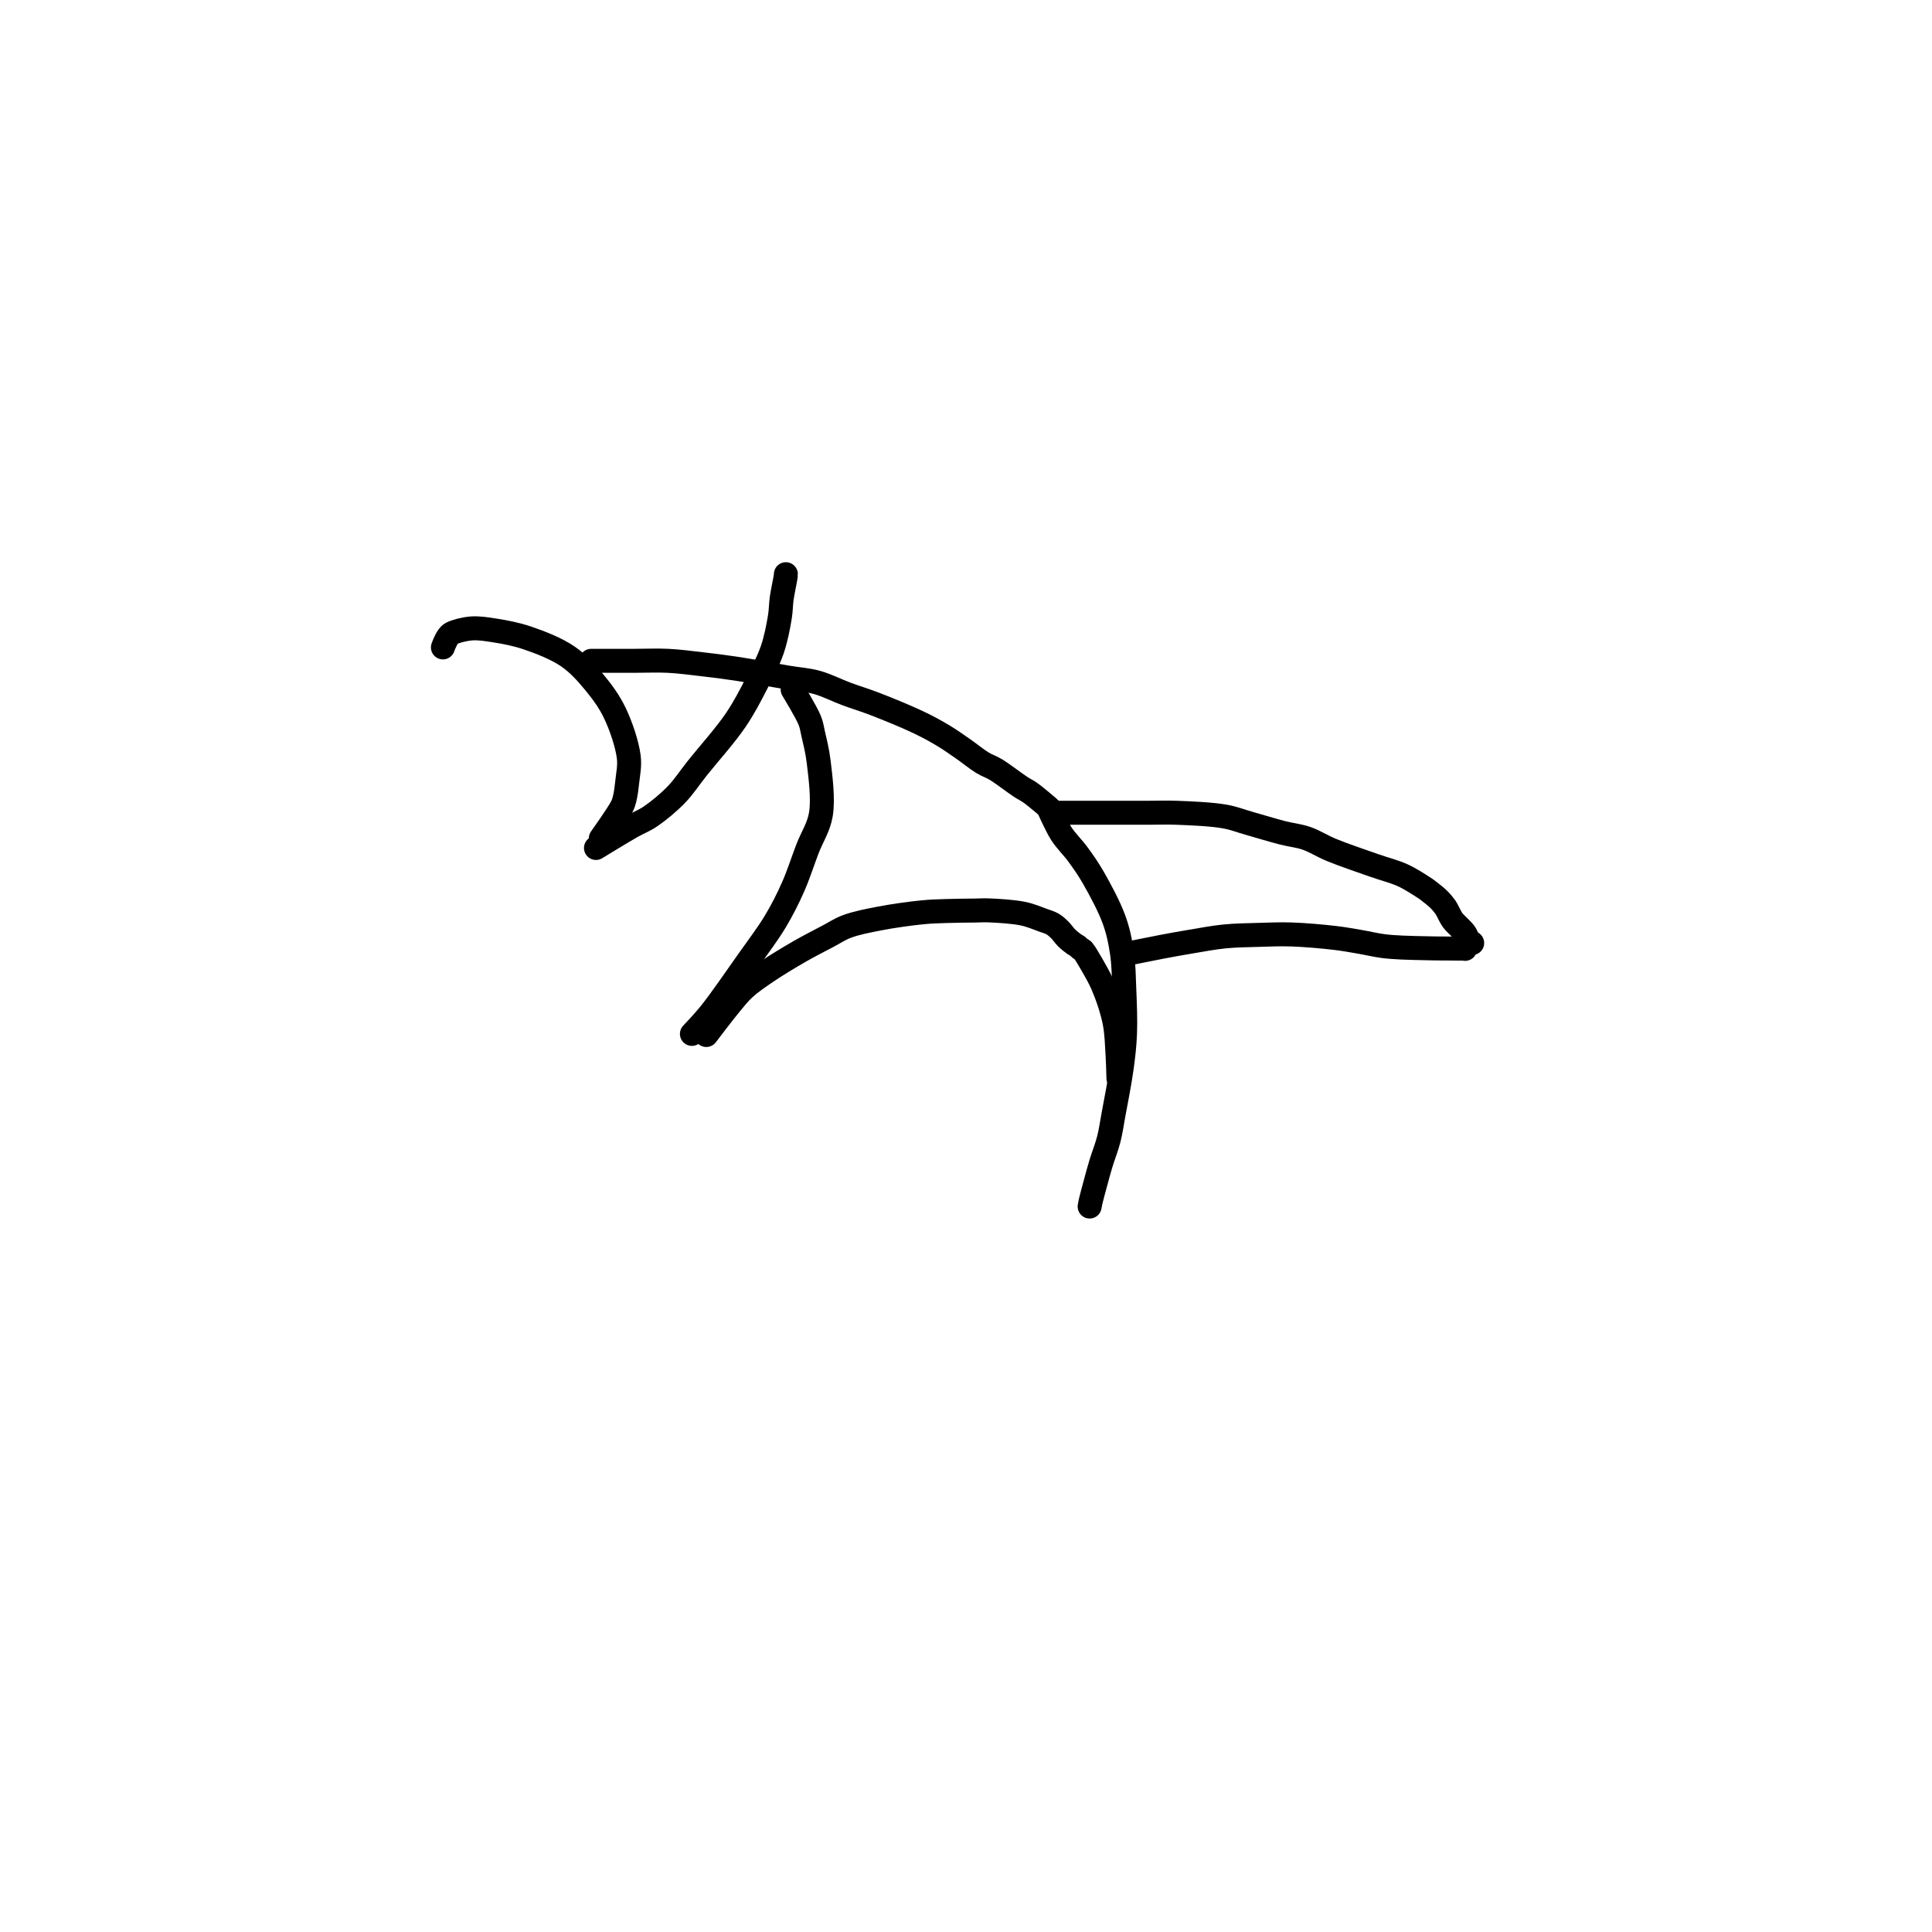 <?xml version="1.0" encoding="utf-8"?>
<!-- Generator: SketchAPI 2022.10.18.0 https://api.sketch.io -->
<svg version="1.1" xmlns="http://www.w3.org/2000/svg" xmlns:xlink="http://www.w3.org/1999/xlink" xmlns:sketchjs="https://sketch.io/dtd/" sketchjs:metadata="eyJuYW1lIjoiRHJhd2luZy04LnNrZXRjaHBhZCIsInN1cmZhY2UiOnsiaXNQYWludCI6dHJ1ZSwibWV0aG9kIjoiZmlsbCIsImJsZW5kIjoibm9ybWFsIiwiZW5hYmxlZCI6dHJ1ZSwib3BhY2l0eSI6MSwidHlwZSI6InBhdHRlcm4iLCJwYXR0ZXJuIjp7InR5cGUiOiJwYXR0ZXJuIiwicmVmbGVjdCI6Im5vLXJlZmxlY3QiLCJyZXBlYXQiOiJyZXBlYXQiLCJzbW9vdGhpbmciOmZhbHNlLCJzcmMiOiJ0cmFuc3BhcmVudExpZ2h0Iiwic3giOjEsInN5IjoxLCJ4MCI6MC41LCJ4MSI6MSwieTAiOjAuNSwieTEiOjF9LCJpc0ZpbGwiOnRydWV9LCJjbGlwUGF0aCI6eyJlbmFibGVkIjp0cnVlLCJzdHlsZSI6eyJzdHJva2VTdHlsZSI6ImJsYWNrIiwibGluZVdpZHRoIjoxfX0sImRlc2NyaXB0aW9uIjoiTWFkZSB3aXRoIFNrZXRjaHBhZCIsIm1ldGFkYXRhIjp7fSwiZXhwb3J0RFBJIjo3MiwiZXhwb3J0Rm9ybWF0IjoicG5nIiwiZXhwb3J0UXVhbGl0eSI6MC45NSwidW5pdHMiOiJweCIsIndpZHRoIjo2MDAsImhlaWdodCI6NjAwLCJwYWdlcyI6W3sid2lkdGgiOjYwMCwiaGVpZ2h0Ijo2MDB9XSwidXVpZCI6ImU5YzUzZjkyLTBjYzItNDRjZi04MDNlLTdmMzBlMWUzYzUyMCJ9" width="600" height="600" viewBox="0 0 600 600">
<path style="fill: none; stroke: #000000; mix-blend-mode: source-over; stroke-dasharray: none; stroke-dashoffset: 0; stroke-linecap: round; stroke-linejoin: round; stroke-miterlimit: 4; stroke-opacity: 1; stroke-width: 5;" sketchjs:tool="pencil" d="M32.91 43.78 C32.91 43.78 32.91 43.78 32.91 43.78 32.91 43.78 36.481 38.764 37.24 37.27 37.603 36.555 37.683 36.275 37.86 35.59 38.121 34.579 38.307 33.109 38.45 31.74 38.612 30.193 38.968 28.652 38.73 26.77 38.399 24.158 37.116 20.321 35.82 17.63 34.663 15.227 33.193 13.226 31.57 11.27 29.939 9.305 28.235 7.37 26.05 5.87 23.657 4.227 20.332 2.939 17.63 2.02 15.284 1.222 12.927 0.779 10.83 0.45 9.063 0.172 7.447 -0.095 5.89 0.03 4.458 0.145 2.6 0.626 1.82 1.05 1.44 1.257 1.314 1.44 1.09 1.73 0.806 2.098 0.522 2.725 0.33 3.14 0.186 3.451 0 3.98 0 3.98 " transform="matrix(1.49,0,0,1.49,137.554,195.129)"/>
<path style="fill: none; stroke: #000000; mix-blend-mode: source-over; stroke-dasharray: none; stroke-dashoffset: 0; stroke-linecap: round; stroke-linejoin: round; stroke-miterlimit: 4; stroke-opacity: 1; stroke-width: 5;" sketchjs:tool="pencil" d="M0 57.06 C0 57.06 0 57.06 0 57.06 0 57.06 5.333 53.794 7.43 52.6 8.935 51.743 9.999 51.405 11.36 50.48 13.061 49.324 15.079 47.658 16.7 45.99 18.339 44.305 19.435 42.538 21.13 40.41 23.404 37.556 26.96 33.604 29.13 30.4 30.938 27.731 32.216 25.198 33.52 22.67 34.726 20.332 35.924 18.111 36.73 15.78 37.503 13.545 37.994 10.949 38.32 8.98 38.566 7.498 38.524 6.357 38.71 5.04 38.899 3.7 39.305 1.898 39.45 1.01 39.521 0.573 39.599 0.127 39.59 0.03 39.588 0.013 39.58 0 39.58 0 39.58 0 39.58 0 39.58 0 " transform="matrix(1.49,0,0,1.49,185.086,178.324)"/>
<path style="fill: none; stroke: #000000; mix-blend-mode: source-over; stroke-dasharray: none; stroke-dashoffset: 0; stroke-linecap: round; stroke-linejoin: round; stroke-miterlimit: 4; stroke-opacity: 1; stroke-width: 5;" sketchjs:tool="pencil" d="M0 0.05 C0 0.05 6.188 0.05 9 0.05 11.48 0.05 13.669 -0.066 16 0.05 18.339 0.166 20.674 0.482 23.01 0.75 25.351 1.019 27.432 1.269 30.03 1.66 33.293 2.151 37.922 3.023 41.04 3.55 43.341 3.939 45.054 4.003 47.04 4.55 49.112 5.121 51.165 6.201 53.21 6.96 55.208 7.702 56.989 8.218 59.17 9.06 61.891 10.111 65.67 11.652 68.24 12.88 70.215 13.824 71.765 14.673 73.36 15.63 74.836 16.515 76.135 17.446 77.5 18.39 78.868 19.336 80.31 20.541 81.56 21.3 82.544 21.897 83.279 22.077 84.32 22.7 85.812 23.593 88.22 25.481 89.54 26.34 90.32 26.847 90.798 27.046 91.44 27.49 92.159 27.987 93.031 28.725 93.63 29.21 94.056 29.555 94.355 29.804 94.71 30.11 95.065 30.417 95.493 30.759 95.76 31.05 95.954 31.262 96.21 31.65 96.21 31.65 " transform="matrix(1.49,0,0,1.49,183.596,205.148)"/>
<path style="fill: none; stroke: #000000; mix-blend-mode: source-over; stroke-dasharray: none; stroke-dashoffset: 0; stroke-linecap: round; stroke-linejoin: round; stroke-miterlimit: 4; stroke-opacity: 1; stroke-width: 5;" sketchjs:tool="pencil" d="M21 0 C21 0 23.853 4.664 24.54 6.38 24.967 7.445 25.002 8.013 25.25 9.1 25.615 10.697 26.148 12.762 26.42 15.06 26.786 18.145 27.414 22.782 26.88 26 26.432 28.703 25.025 30.735 24.08 33.2 23.086 35.792 22.198 38.633 21.06 41.19 19.957 43.67 18.829 45.915 17.38 48.33 15.766 51.02 13.776 53.605 11.71 56.53 9.296 59.948 5.972 64.807 3.75 67.57 2.322 69.346 0 71.76 0 71.76 " transform="matrix(1.49,0,0,1.49,214.882,214.164)"/>
<path style="fill: none; stroke: #000000; mix-blend-mode: source-over; stroke-dasharray: none; stroke-dashoffset: 0; stroke-linecap: round; stroke-linejoin: round; stroke-miterlimit: 4; stroke-opacity: 1; stroke-width: 5;" sketchjs:tool="pencil" d="M0 25.99 C0 25.99 3.668 21.14 5.16 19.36 6.218 18.097 6.874 17.236 7.99 16.22 9.292 15.035 10.883 13.954 12.6 12.79 14.631 11.412 17.233 9.845 19.45 8.57 21.472 7.407 23.573 6.344 25.35 5.41 26.803 4.647 27.789 3.936 29.33 3.36 31.251 2.642 33.667 2.179 36.09 1.71 38.85 1.175 42.479 0.673 45.03 0.42 46.923 0.232 48.265 0.212 50 0.15 51.905 0.082 54.343 0.072 56 0.05 57.172 0.034 57.793 -0.032 59 0.02 60.85 0.1 63.999 0.278 66.01 0.7 67.592 1.032 69.014 1.648 70.15 2.06 70.961 2.354 71.605 2.523 72.21 2.88 72.77 3.211 73.217 3.634 73.68 4.09 74.17 4.572 74.557 5.213 75.06 5.71 75.563 6.207 76.256 6.757 76.7 7.07 76.976 7.264 77.21 7.337 77.41 7.49 77.58 7.621 77.674 7.777 77.84 7.91 78.03 8.062 78.5 8.34 78.5 8.34 " transform="matrix(1.49,0,0,1.49,219.351,282.703)"/>
<path style="fill: none; stroke: #000000; mix-blend-mode: source-over; stroke-dasharray: none; stroke-dashoffset: 0; stroke-linecap: round; stroke-linejoin: round; stroke-miterlimit: 4; stroke-opacity: 1; stroke-width: 5;" sketchjs:tool="pencil" d="M0 0 C0 0 1.616 3.687 2.66 5.32 3.669 6.898 5.028 8.148 6.13 9.66 7.257 11.205 8.252 12.606 9.34 14.5 10.755 16.963 12.671 20.512 13.68 23.31 14.53 25.665 14.944 27.718 15.3 30.08 15.68 32.603 15.701 35.282 15.81 38.01 15.926 40.911 16.062 44.192 15.95 47 15.851 49.485 15.623 51.471 15.28 54.01 14.867 57.064 14.028 61.282 13.52 64.05 13.161 66.006 12.985 67.389 12.56 69.05 12.124 70.752 11.4 72.544 10.92 74.14 10.499 75.541 10.17 76.784 9.81 78.11 9.45 79.437 8.958 81.222 8.76 82.1 8.664 82.527 8.58 83.06 8.58 83.06 " transform="matrix(1.49,0,0,1.49,325.616,250.939)"/>
<path style="fill: none; stroke: #000000; mix-blend-mode: source-over; stroke-dasharray: none; stroke-dashoffset: 0; stroke-linecap: round; stroke-linejoin: round; stroke-miterlimit: 4; stroke-opacity: 1; stroke-width: 5;" sketchjs:tool="pencil" d="M0 0 C0 0 2.546 4.098 3.54 6.38 4.592 8.795 5.543 11.612 6.07 14.15 6.554 16.481 6.587 19.03 6.72 21.01 6.822 22.518 6.849 24.113 6.88 25 6.896 25.444 6.91 26 6.91 26 " transform="matrix(1.49,0,0,1.49,337.045,296.123)"/>
<path style="fill: none; stroke: #000000; mix-blend-mode: source-over; stroke-dasharray: none; stroke-dashoffset: 0; stroke-linecap: round; stroke-linejoin: round; stroke-miterlimit: 4; stroke-opacity: 1; stroke-width: 5;" sketchjs:tool="pencil" d="M0 0.04 C0 0.04 5.791 0.04 8 0.04 9.562 0.04 10.481 0.04 12 0.04 14.009 0.04 16.757 0.04 19 0.04 21.077 0.04 22.747 -0.047 25 0.04 27.914 0.152 32.25 0.324 35.01 0.81 37.014 1.163 38.276 1.714 40.11 2.23 42.26 2.835 44.969 3.671 47.11 4.22 48.902 4.68 50.434 4.795 52.08 5.36 53.826 5.959 55.295 6.96 57.28 7.78 59.831 8.834 63.504 10.063 66.18 11.01 68.367 11.784 70.372 12.254 72.16 13.07 73.736 13.789 75.455 14.921 76.41 15.53 76.916 15.853 77.111 15.992 77.54 16.32 78.153 16.788 79.084 17.508 79.7 18.12 80.235 18.651 80.759 19.298 81.07 19.74 81.263 20.015 81.313 20.153 81.48 20.45 81.756 20.94 82.135 21.83 82.56 22.41 82.962 22.959 83.519 23.42 83.94 23.86 84.294 24.23 84.67 24.568 84.92 24.88 85.106 25.112 85.22 25.298 85.35 25.53 85.488 25.776 85.583 26.105 85.72 26.32 85.828 26.49 85.931 26.605 86.07 26.74 86.23 26.896 86.64 27.19 86.64 27.19 " transform="matrix(1.49,0,0,1.49,328.106,252.351)"/>
<path style="fill: none; stroke: #000000; mix-blend-mode: source-over; stroke-dasharray: none; stroke-dashoffset: 0; stroke-linecap: round; stroke-linejoin: round; stroke-miterlimit: 4; stroke-opacity: 1; stroke-width: 5;" sketchjs:tool="pencil" d="M0 3.99 C0 3.99 4.801 3.007 7.06 2.58 9.137 2.187 10.975 1.854 13.05 1.51 15.286 1.139 17.698 0.672 20.03 0.44 22.348 0.21 24.674 0.188 27 0.12 29.33 0.052 31.522 -0.053 34 0.03 36.816 0.124 40.446 0.449 43.01 0.75 44.934 0.976 46.367 1.247 48.04 1.53 49.714 1.813 51.473 2.244 53.05 2.45 54.443 2.632 55.613 2.686 57.01 2.76 58.576 2.843 60.71 2.869 62 2.9 62.816 2.92 63.448 2.932 64 2.94 64.391 2.946 64.609 2.947 65 2.95 65.552 2.954 66.448 2.956 67 2.96 67.391 2.963 67.667 2.967 68 2.97 68.333 2.973 68.667 2.978 69 2.98 69.333 2.982 69.811 2.951 70 2.98 70.077 2.992 70.16 3.03 70.16 3.03 " transform="matrix(1.49,0,0,1.49,350.453,290.161)"/>
</svg>